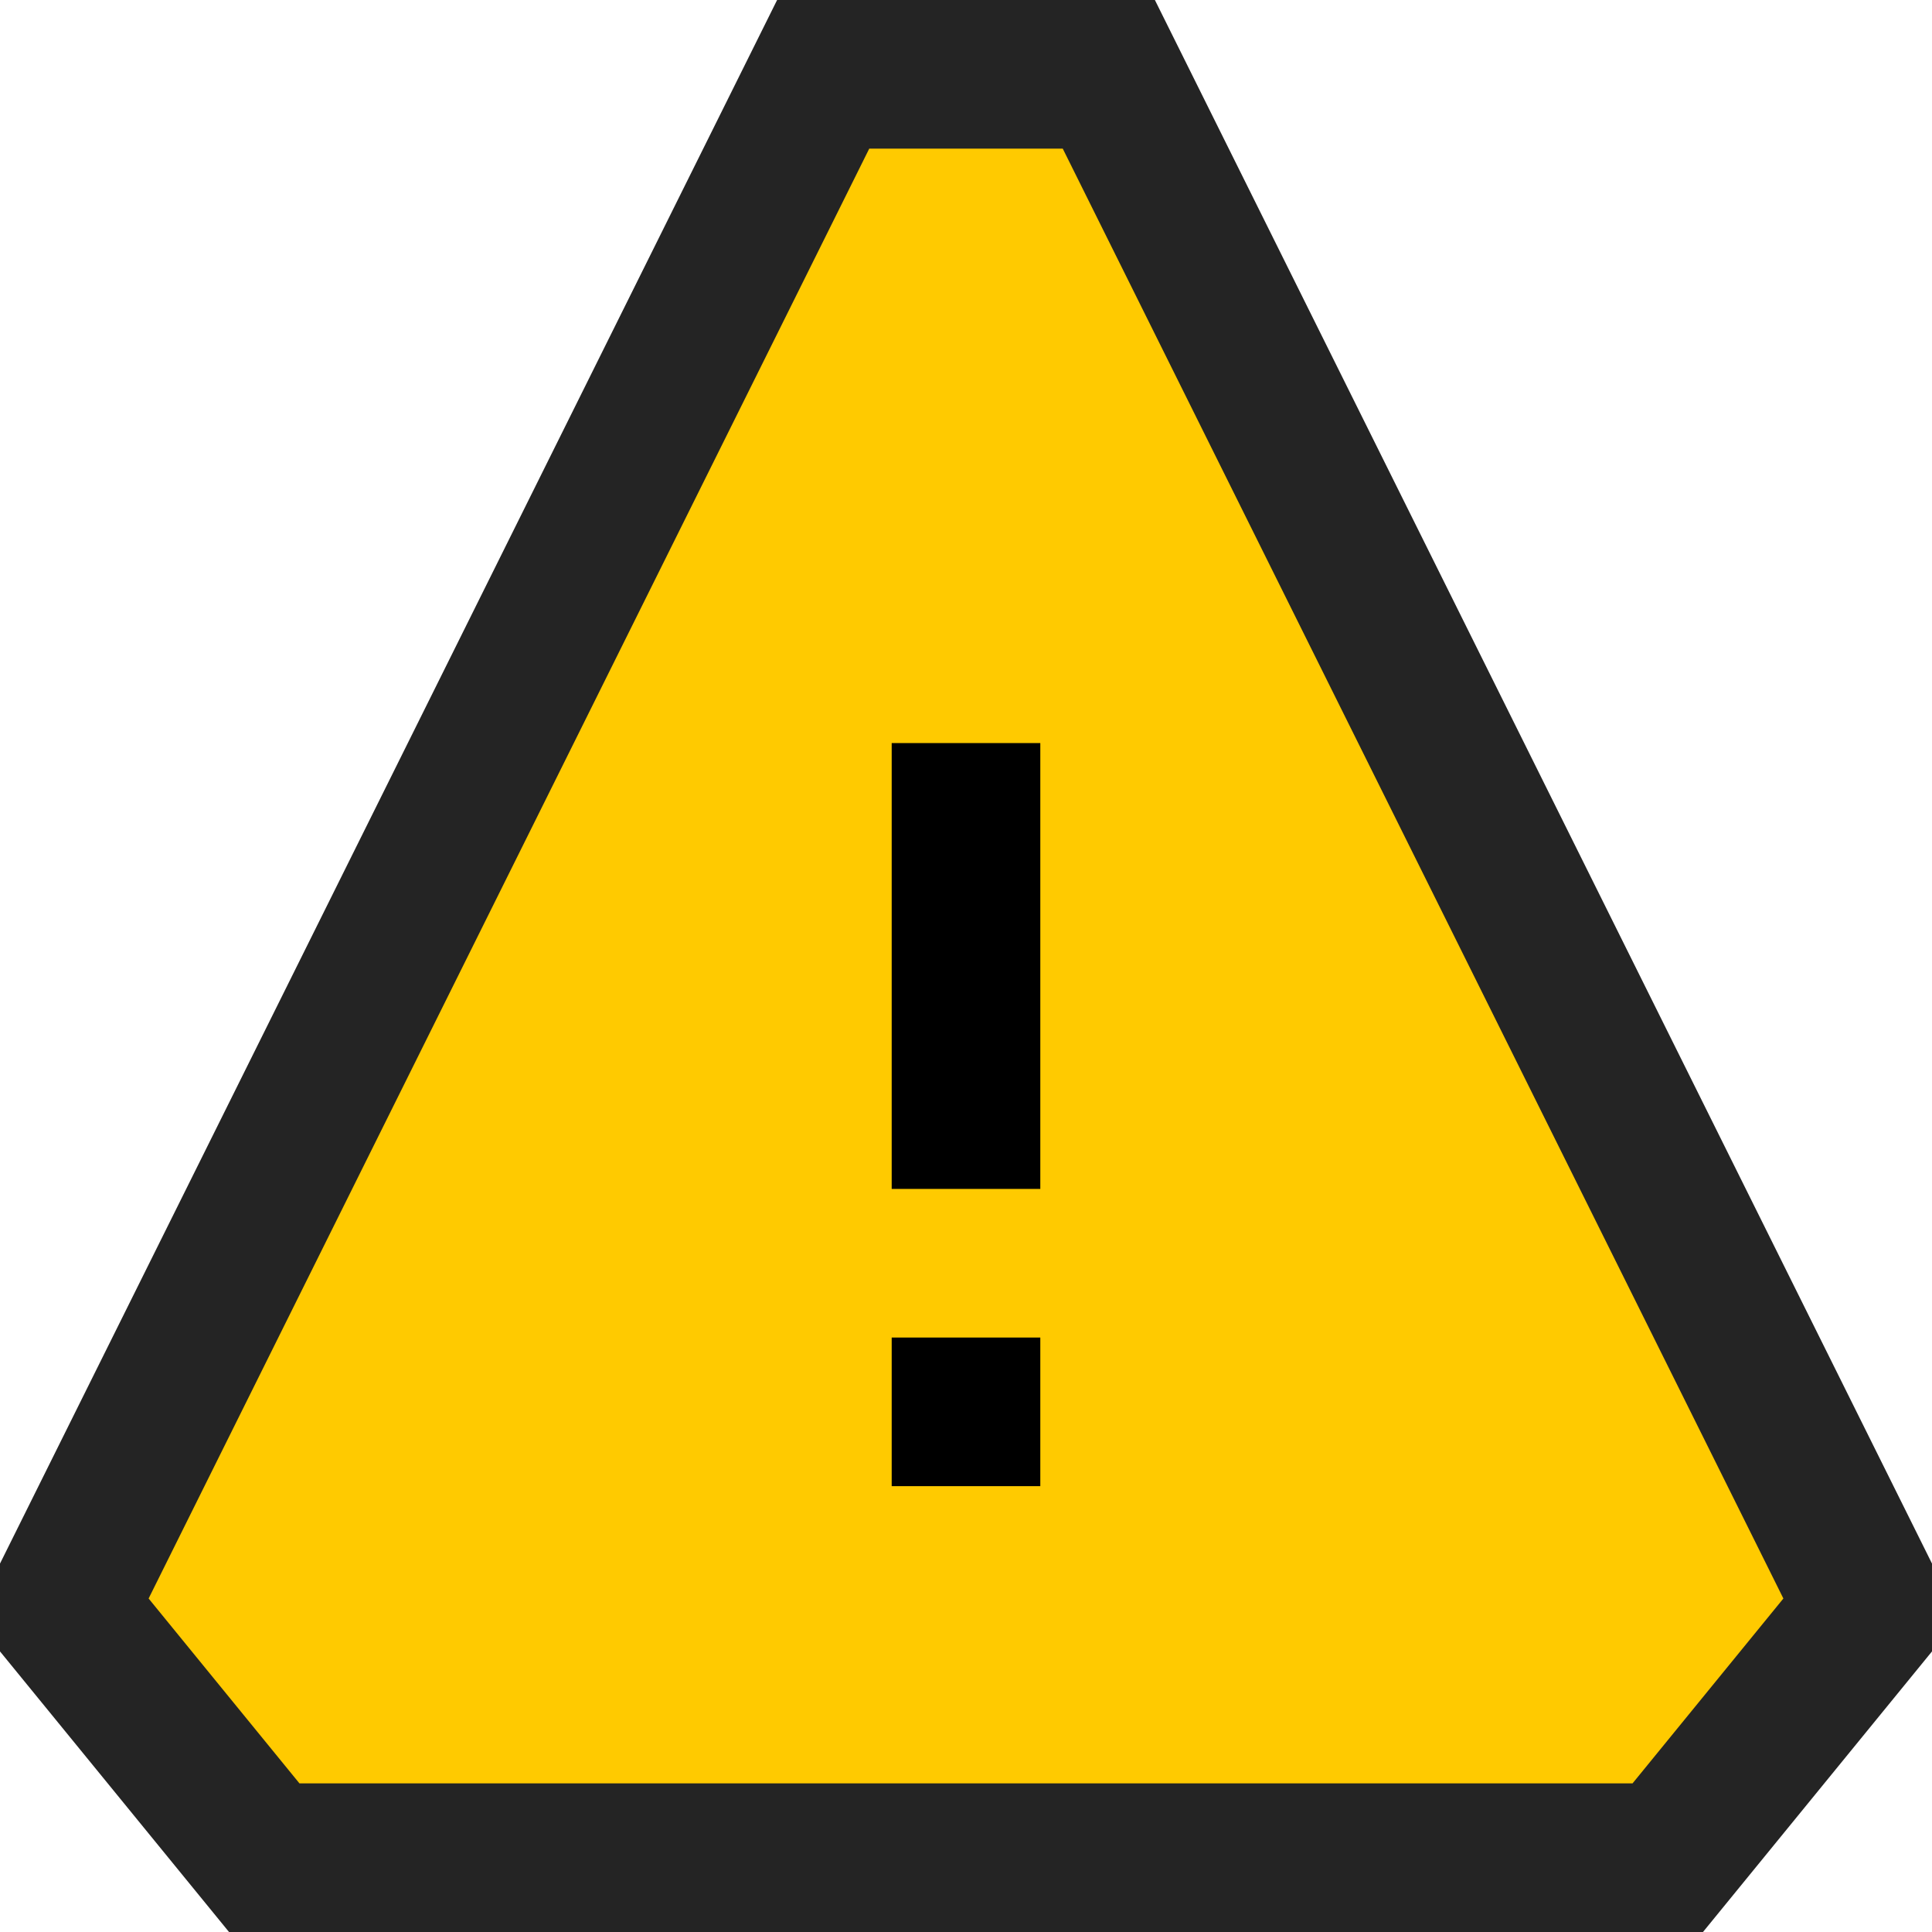 <svg ti:v='1' width='13' height='13' viewBox='0,0,13,13' xmlns='http://www.w3.org/2000/svg' xmlns:ti='urn:schemas-jetbrains-com:tisvg'><g><path fill-rule='evenodd' d='M0,0L13,0L13,13L0,13Z' fill='#FFFFFF' opacity='0'/><path fill-rule='evenodd' d='M13,10.521L7.771,0L5.229,0L0,10.521L0,11.112L1.541,13L11.459,13L13,11.112L13,10.521Z' fill='#242424'/><path fill-rule='evenodd' d='M7.151,1L5.849,1L1,10.756L2.015,12L10.985,12L12,10.756L7.151,1Z' fill='#FFCA00'/><path fill-rule='evenodd' d='M6,8L7,8L7,5L6,5M6,10L7,10L7,9L6,9L6,10Z' fill='#000000'/></g></svg>